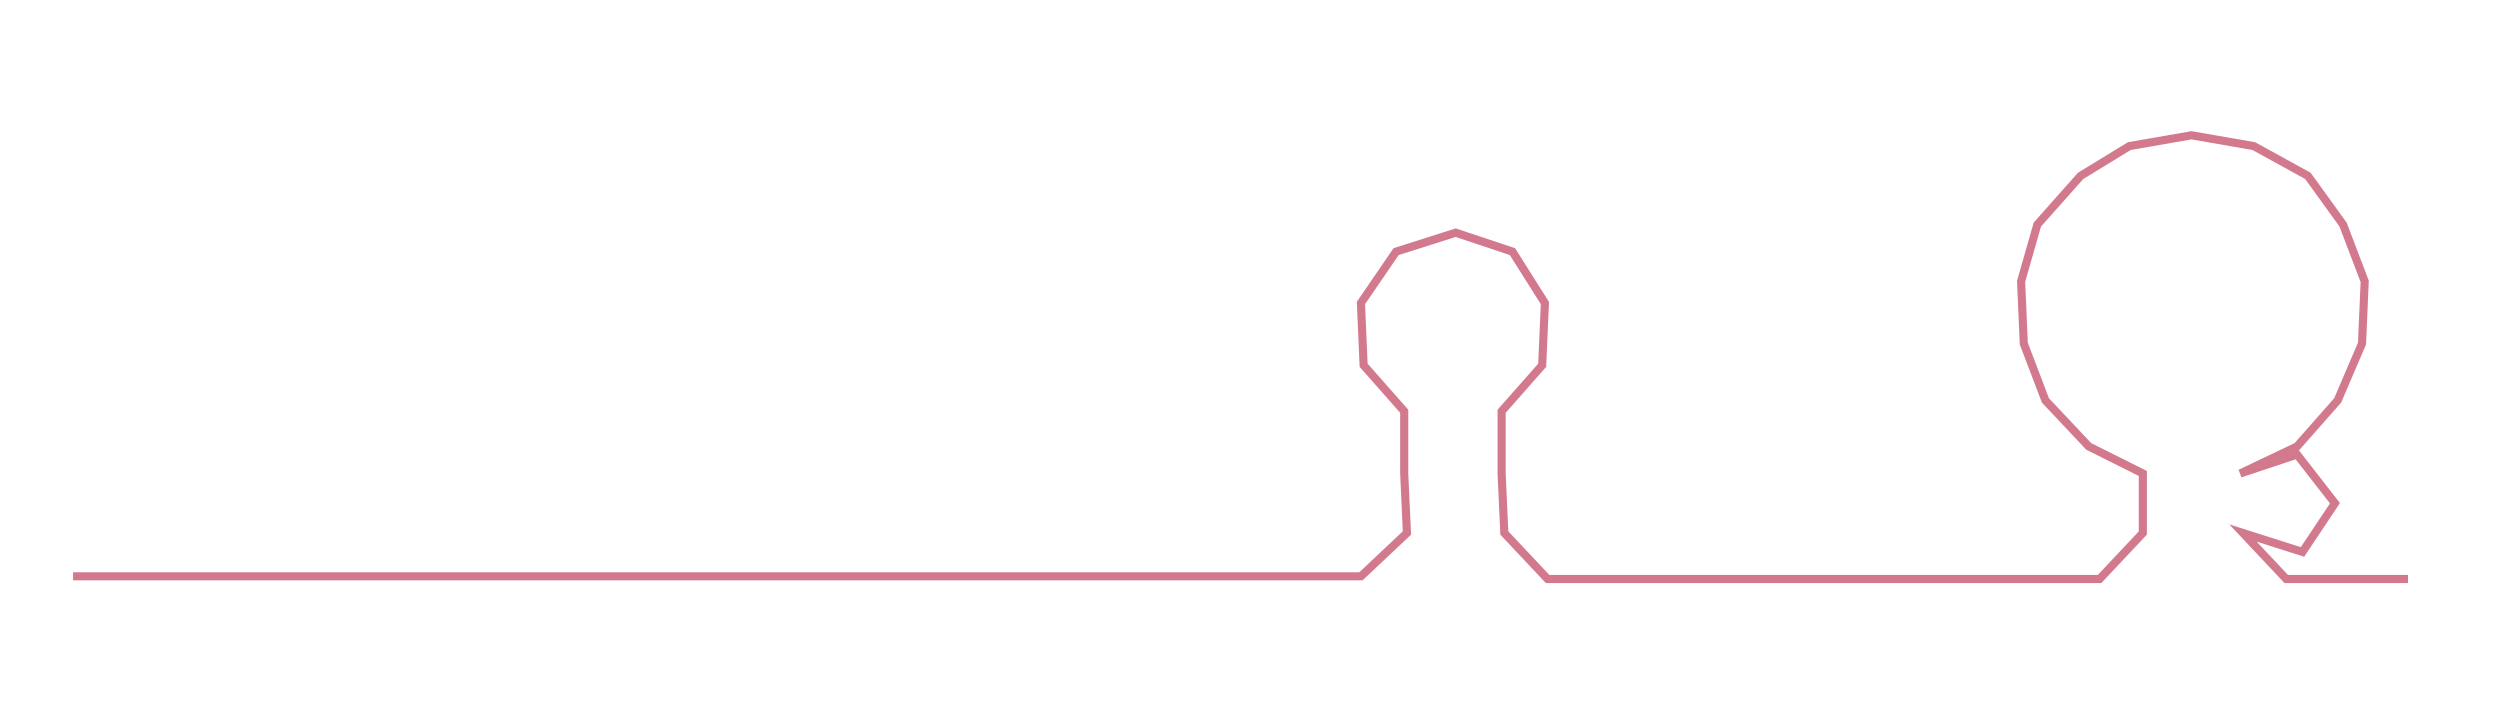 <ns0:svg xmlns:ns0="http://www.w3.org/2000/svg" width="300px" height="85.927px" viewBox="0 0 924.004 264.657"><ns0:path style="stroke:#d2798e;stroke-width:3px;fill:none;" d="M27 213 L27 213 L50 213 L72 213 L95 213 L118 213 L140 213 L163 213 L186 213 L208 213 L231 213 L254 213 L276 213 L299 213 L322 213 L344 213 L367 213 L390 213 L412 213 L435 213 L458 213 L481 213 L503 213 L520 197 L519 175 L519 152 L504 135 L503 112 L516 93 L538 86 L559 93 L571 112 L570 135 L555 152 L555 175 L556 197 L572 214 L594 214 L617 214 L639 214 L662 214 L685 214 L708 214 L730 214 L752 214 L776 214 L792 197 L792 175 L772 165 L756 148 L748 127 L747 104 L753 83 L769 65 L787 54 L810 50 L833 54 L853 65 L866 83 L874 104 L873 127 L864 148 L849 165 L828 175 L849 168 L863 186 L851 204 L829 197 L845 214 L867 214 L890 214" /></ns0:svg>